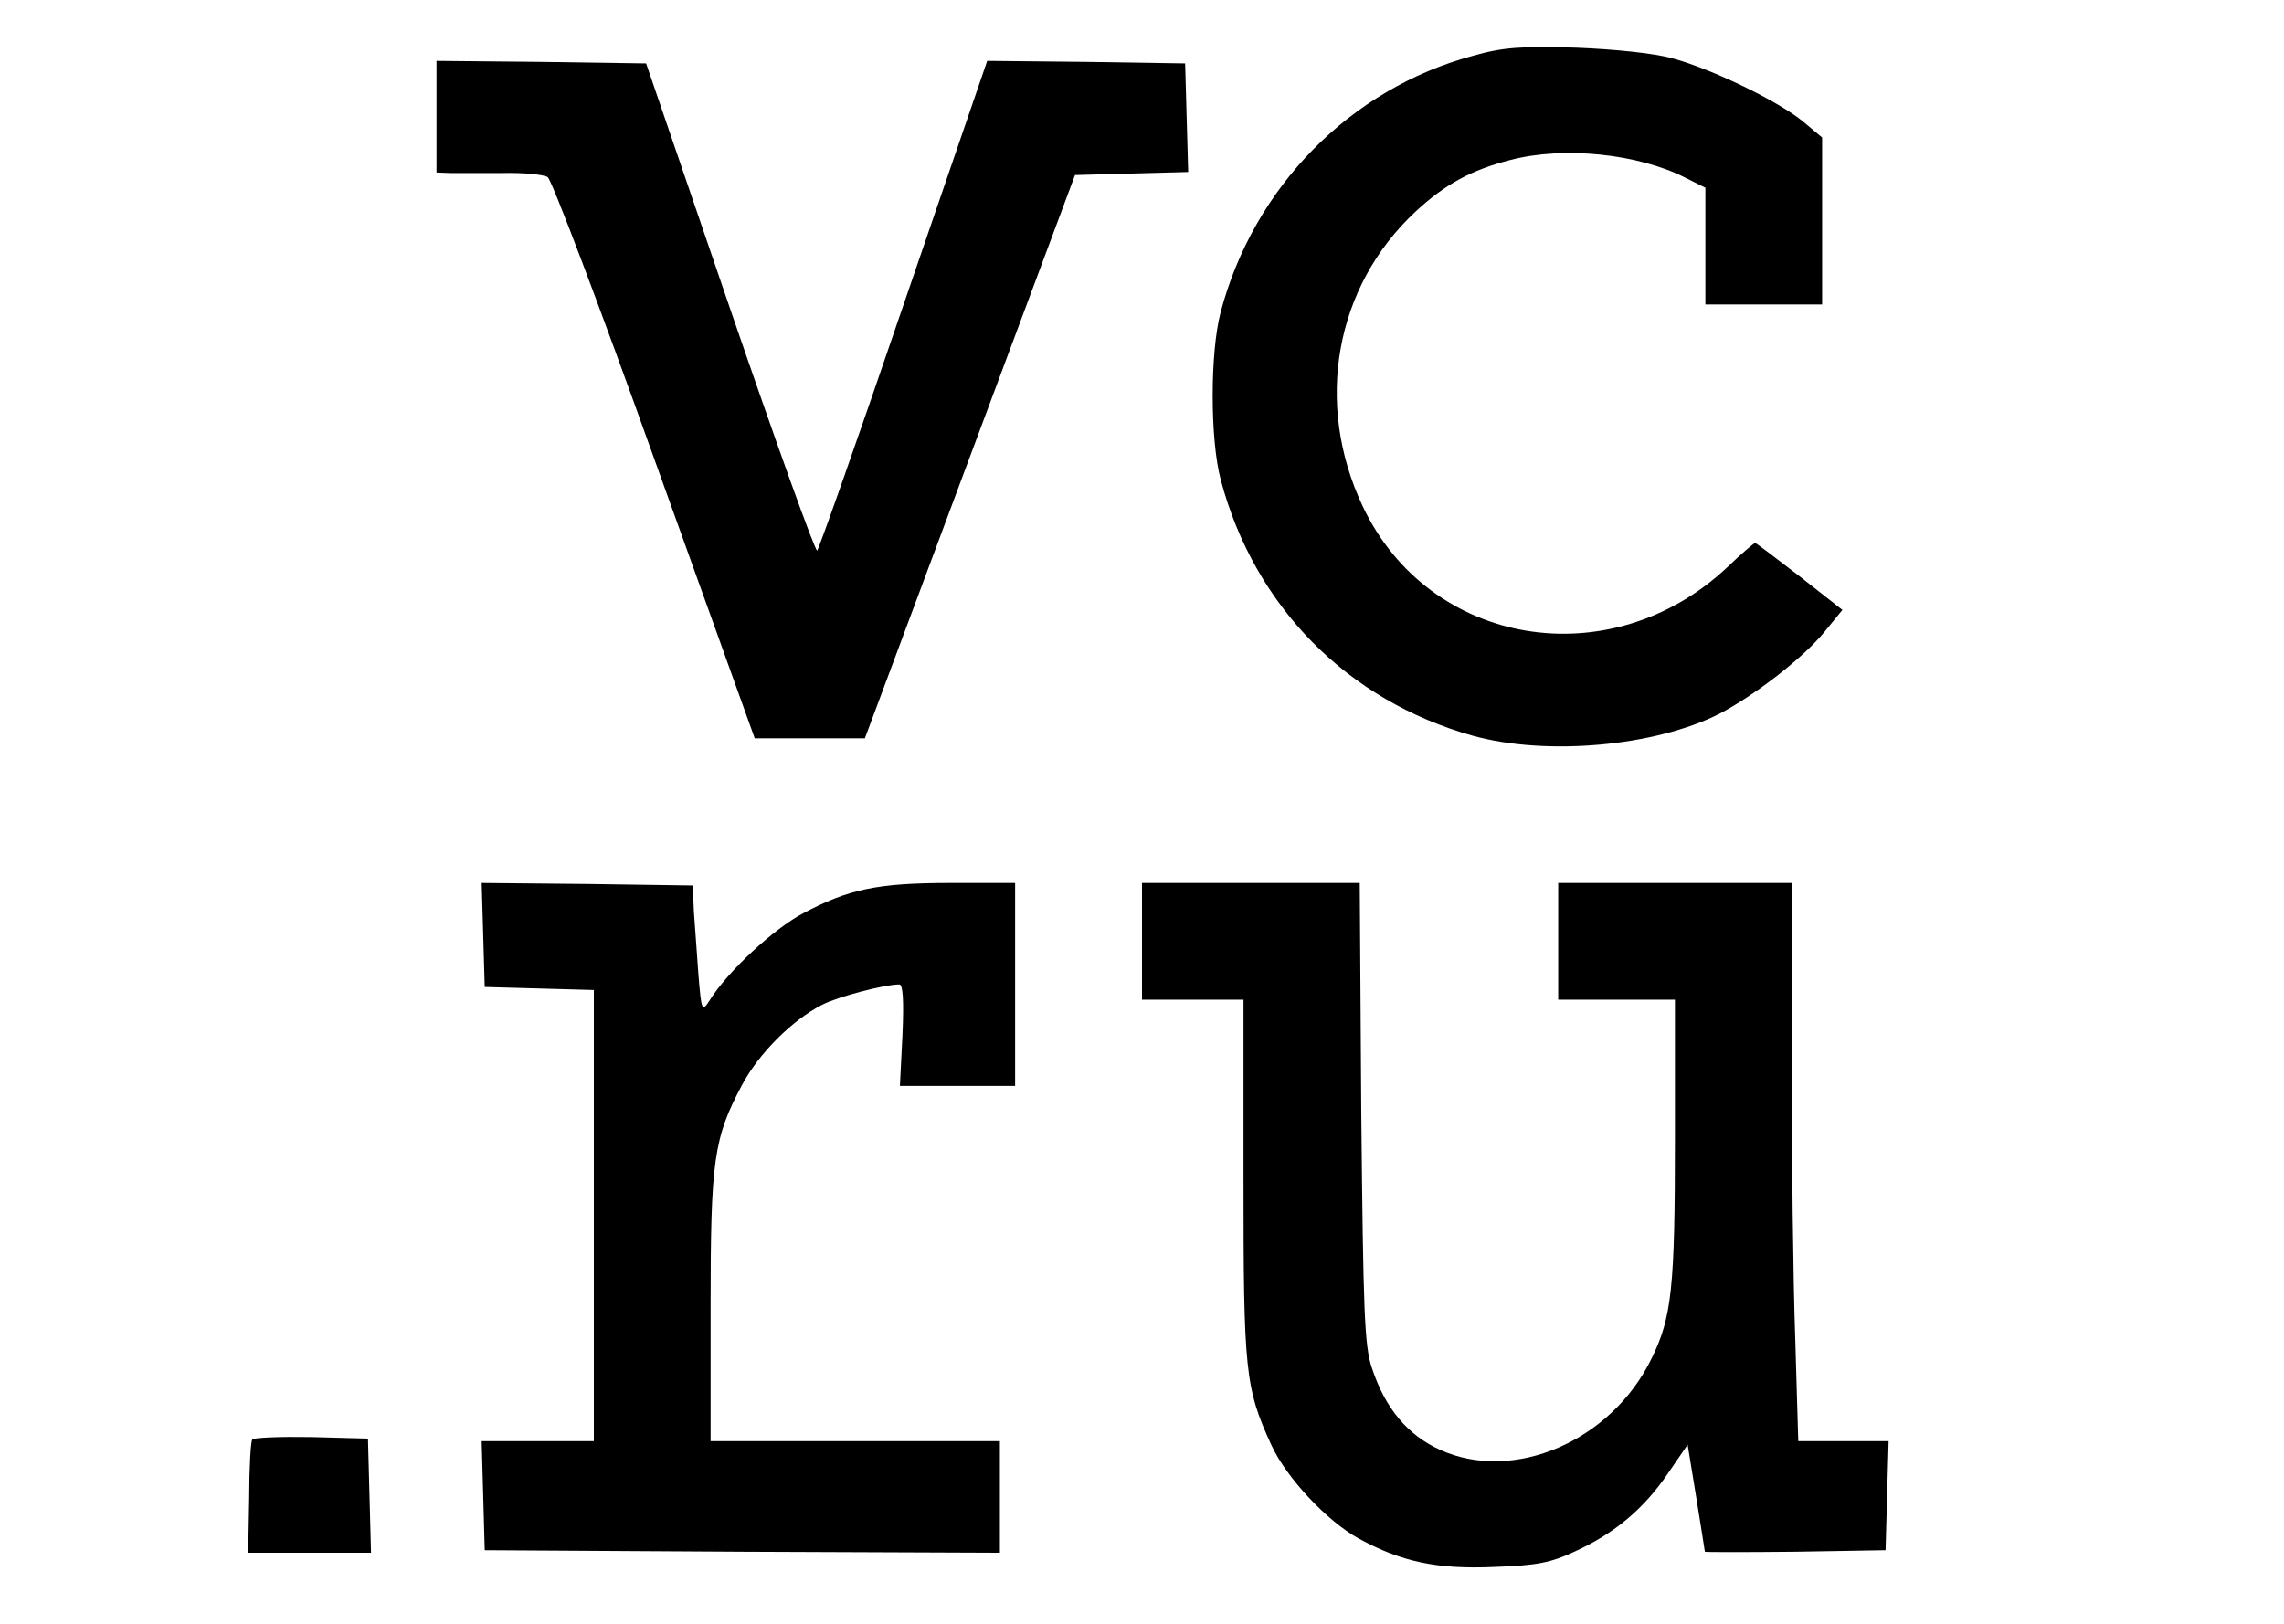 <?xml version="1.0" standalone="no"?>
<!DOCTYPE svg PUBLIC "-//W3C//DTD SVG 20010904//EN"
 "http://www.w3.org/TR/2001/REC-SVG-20010904/DTD/svg10.dtd">
<svg version="1.0" xmlns="http://www.w3.org/2000/svg"
 width="450pt" height="320pt" viewBox="0 0 450 320"
 preserveAspectRatio="xMidYMid meet">
<g transform="translate(0,320) scale(0.1,-0.1)"
fill="#000000" stroke="none">
<path d="M2902 3090 c-242 -65 -432 -259 -497 -505 -21 -79 -21 -251 0 -330
66 -250 250 -436 497 -505 145 -40 358 -21 485 43 69 36 164 109 207 161 l36
44 -84 66 c-47 36 -86 66 -88 66 -2 0 -27 -21 -55 -48 -230 -216 -587 -157
-718 120 -96 203 -55 433 104 581 57 53 109 82 188 102 105 27 250 12 343 -35
l40 -20 0 -115 0 -115 115 0 115 0 0 164 0 165 -37 31 c-48 40 -180 104 -258
125 -35 10 -114 18 -190 21 -108 3 -143 1 -203 -16z"/>
<path d="M860 2970 l0 -110 28 -1 c15 0 61 0 102 0 41 1 81 -3 89 -8 8 -5 103
-256 211 -558 l197 -548 108 0 109 0 207 555 207 555 111 3 112 3 -3 107 -3
107 -195 3 -195 2 -165 -481 c-90 -264 -167 -482 -170 -484 -4 -2 -81 213
-172 478 l-165 482 -207 3 -206 2 0 -110z"/>
<path d="M952 1358 l3 -103 108 -3 107 -3 0 -444 0 -445 -110 0 -111 0 3 -107
3 -108 508 -3 507 -2 0 110 0 110 -285 0 -285 0 0 263 c0 291 6 334 62 439 33
62 99 128 158 158 31 16 123 40 152 40 7 0 9 -32 6 -100 l-5 -100 114 0 113 0
0 200 0 200 -127 0 c-144 0 -201 -12 -291 -60 -57 -30 -147 -113 -183 -170
-16 -25 -17 -24 -23 50 -3 41 -7 98 -9 125 l-2 50 -208 3 -208 2 3 -102z"/>
<path d="M2250 1345 l0 -115 100 0 100 0 0 -353 c0 -379 3 -412 55 -525 30
-65 110 -150 172 -184 84 -46 155 -61 267 -56 84 3 111 8 160 31 78 36 134 83
182 153 l39 57 17 -104 c9 -57 17 -105 17 -107 1 -1 81 -1 179 0 l177 3 3 108
3 107 -89 0 -89 0 -6 203 c-4 111 -7 358 -7 550 l0 347 -230 0 -230 0 0 -115
0 -115 115 0 115 0 0 -274 c0 -293 -6 -352 -46 -433 -79 -163 -272 -246 -417
-180 -64 29 -108 82 -134 161 -15 44 -17 112 -21 504 l-3 452 -215 0 -214 0 0
-115z"/>
<path d="M497 363 c-3 -4 -6 -56 -6 -115 l-2 -108 121 0 121 0 -3 113 -3 112
-112 3 c-61 1 -114 -1 -116 -5z"/>
</g>
</svg>
